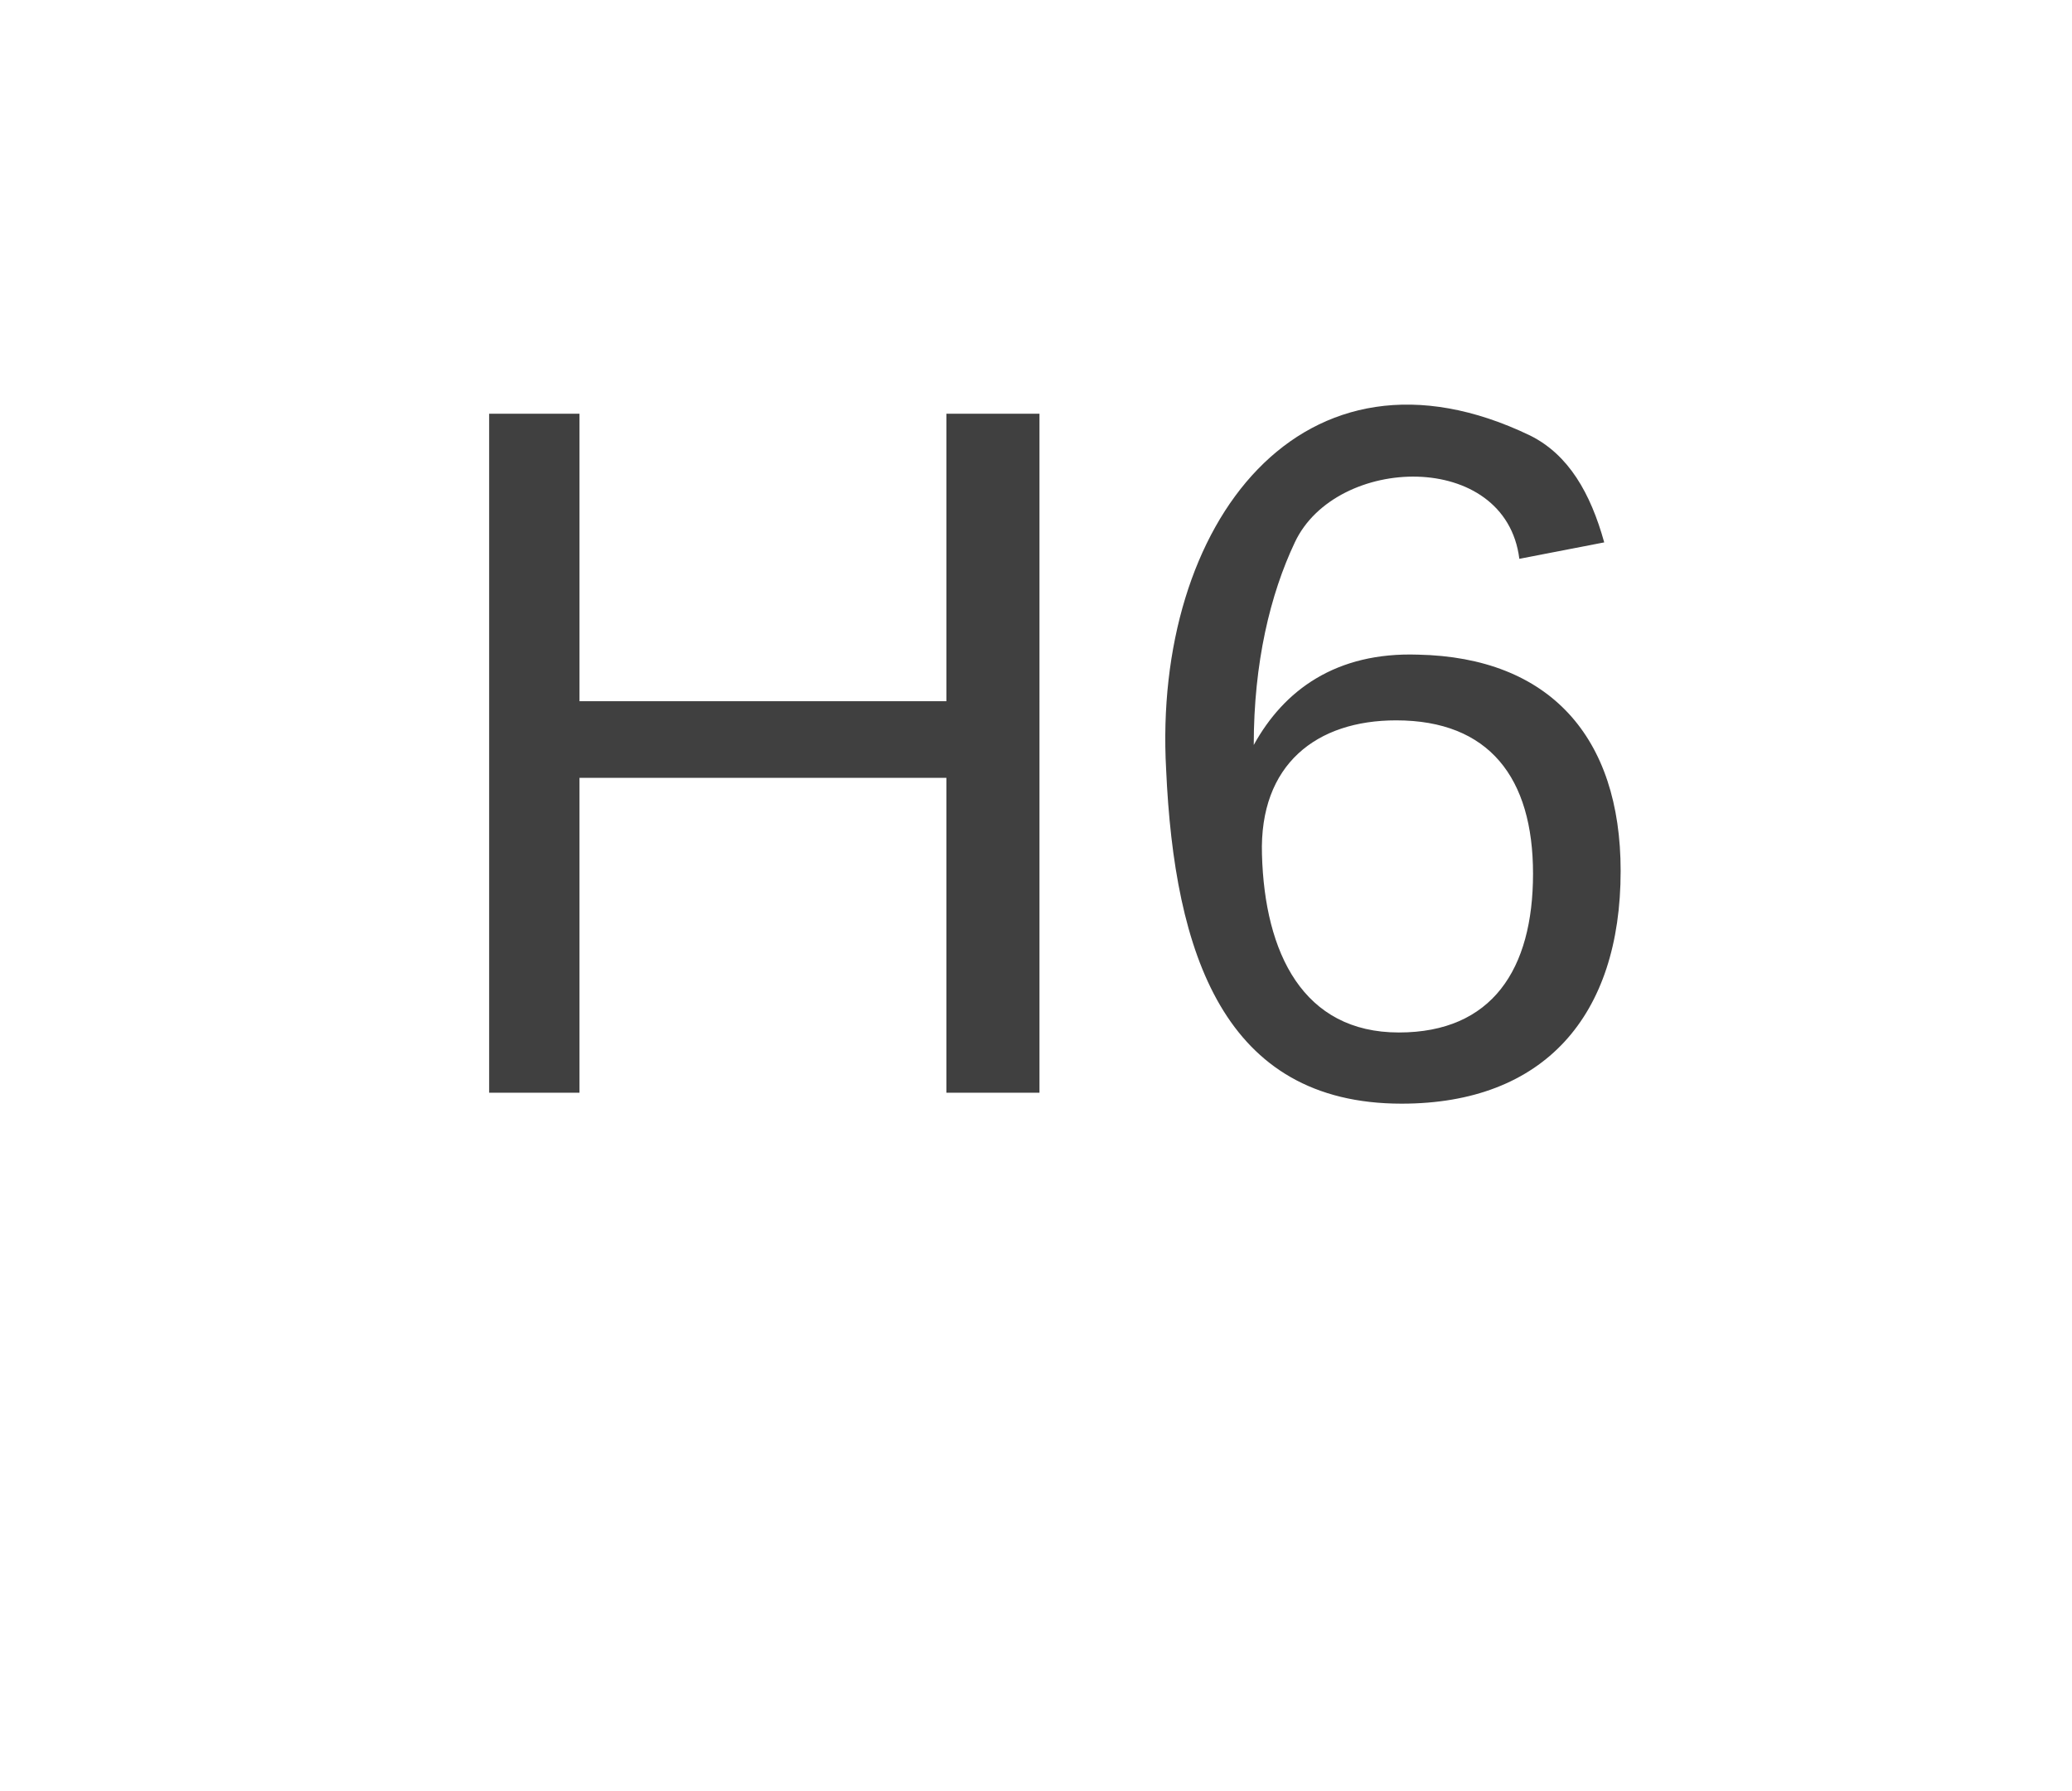 <?xml version="1.0" encoding="utf-8"?>
<svg width="280" height="242" xmlns="http://www.w3.org/2000/svg" xmlns:xlink="http://www.w3.org/1999/xlink">
  <g transform="translate(-10 211)" style="opacity: 0.75;">
    <path d="M30-191h240V11H30z" stroke="#000" stroke-opacity="0" stroke-width="2" fill="#fff" fill-opacity="0"/>
    <g transform="matrix(1, 0, 0, 1, 65, -63.333)">
      <use transform="matrix(0.37,0,0,0.37,0,0)" xlink:href="#b"/>
      <use transform="matrix(0.37,0,0,0.37,95.926,0)" xlink:href="#c"/>
    </g>
    <defs>
      <path d="M197 0v-115H63V0H30v-248h33v105h134v-105h34V0h-34" id="b"/>
      <path d="M110-160c48 1 74 30 74 79 0 53-28 85-80 85-65 0-83-55-86-122-5-90 50-162 133-122 14 7 22 21 27 39l-31 6c-5-40-67-38-82-6-9 19-15 44-15 74 11-20 30-34 60-33zm-7 138c34 0 49-23 49-58s-16-56-50-56c-29 0-50 16-49 49 1 36 15 65 50 65" id="c"/>
      <g id="a">
        <path d="M 72.963 0 L 72.963 -42.593 L 23.333 -42.593 L 23.333 0 L 11.111 0 L 11.111 -91.852 L 23.333 -91.852 L 23.333 -52.963 L 72.963 -52.963 L 72.963 -91.852 L 85.556 -91.852 L 85.556 0 L 72.963 0"/>
        <path d="M 136.667 -59.259 C 154.444 -58.889 164.074 -48.148 164.074 -30 C 164.074 -10.37 153.704 1.481 134.444 1.481 C 110.37 1.481 103.704 -18.889 102.593 -43.704 C 100.741 -77.037 121.111 -103.704 151.852 -88.889 C 157.037 -86.296 160 -81.111 161.852 -74.444 L 150.37 -72.222 C 148.519 -87.037 125.556 -86.296 120 -74.444 C 116.667 -67.407 114.444 -58.148 114.444 -47.037 C 118.519 -54.444 125.556 -59.63 136.667 -59.259 Z M 134.074 -8.148 C 146.667 -8.148 152.222 -16.667 152.222 -29.63 C 152.222 -42.593 146.296 -50.37 133.704 -50.37 C 122.963 -50.37 115.185 -44.444 115.556 -32.222 C 115.926 -18.889 121.111 -8.148 134.074 -8.148"/>
      </g>
    </defs>
  </g>
</svg>